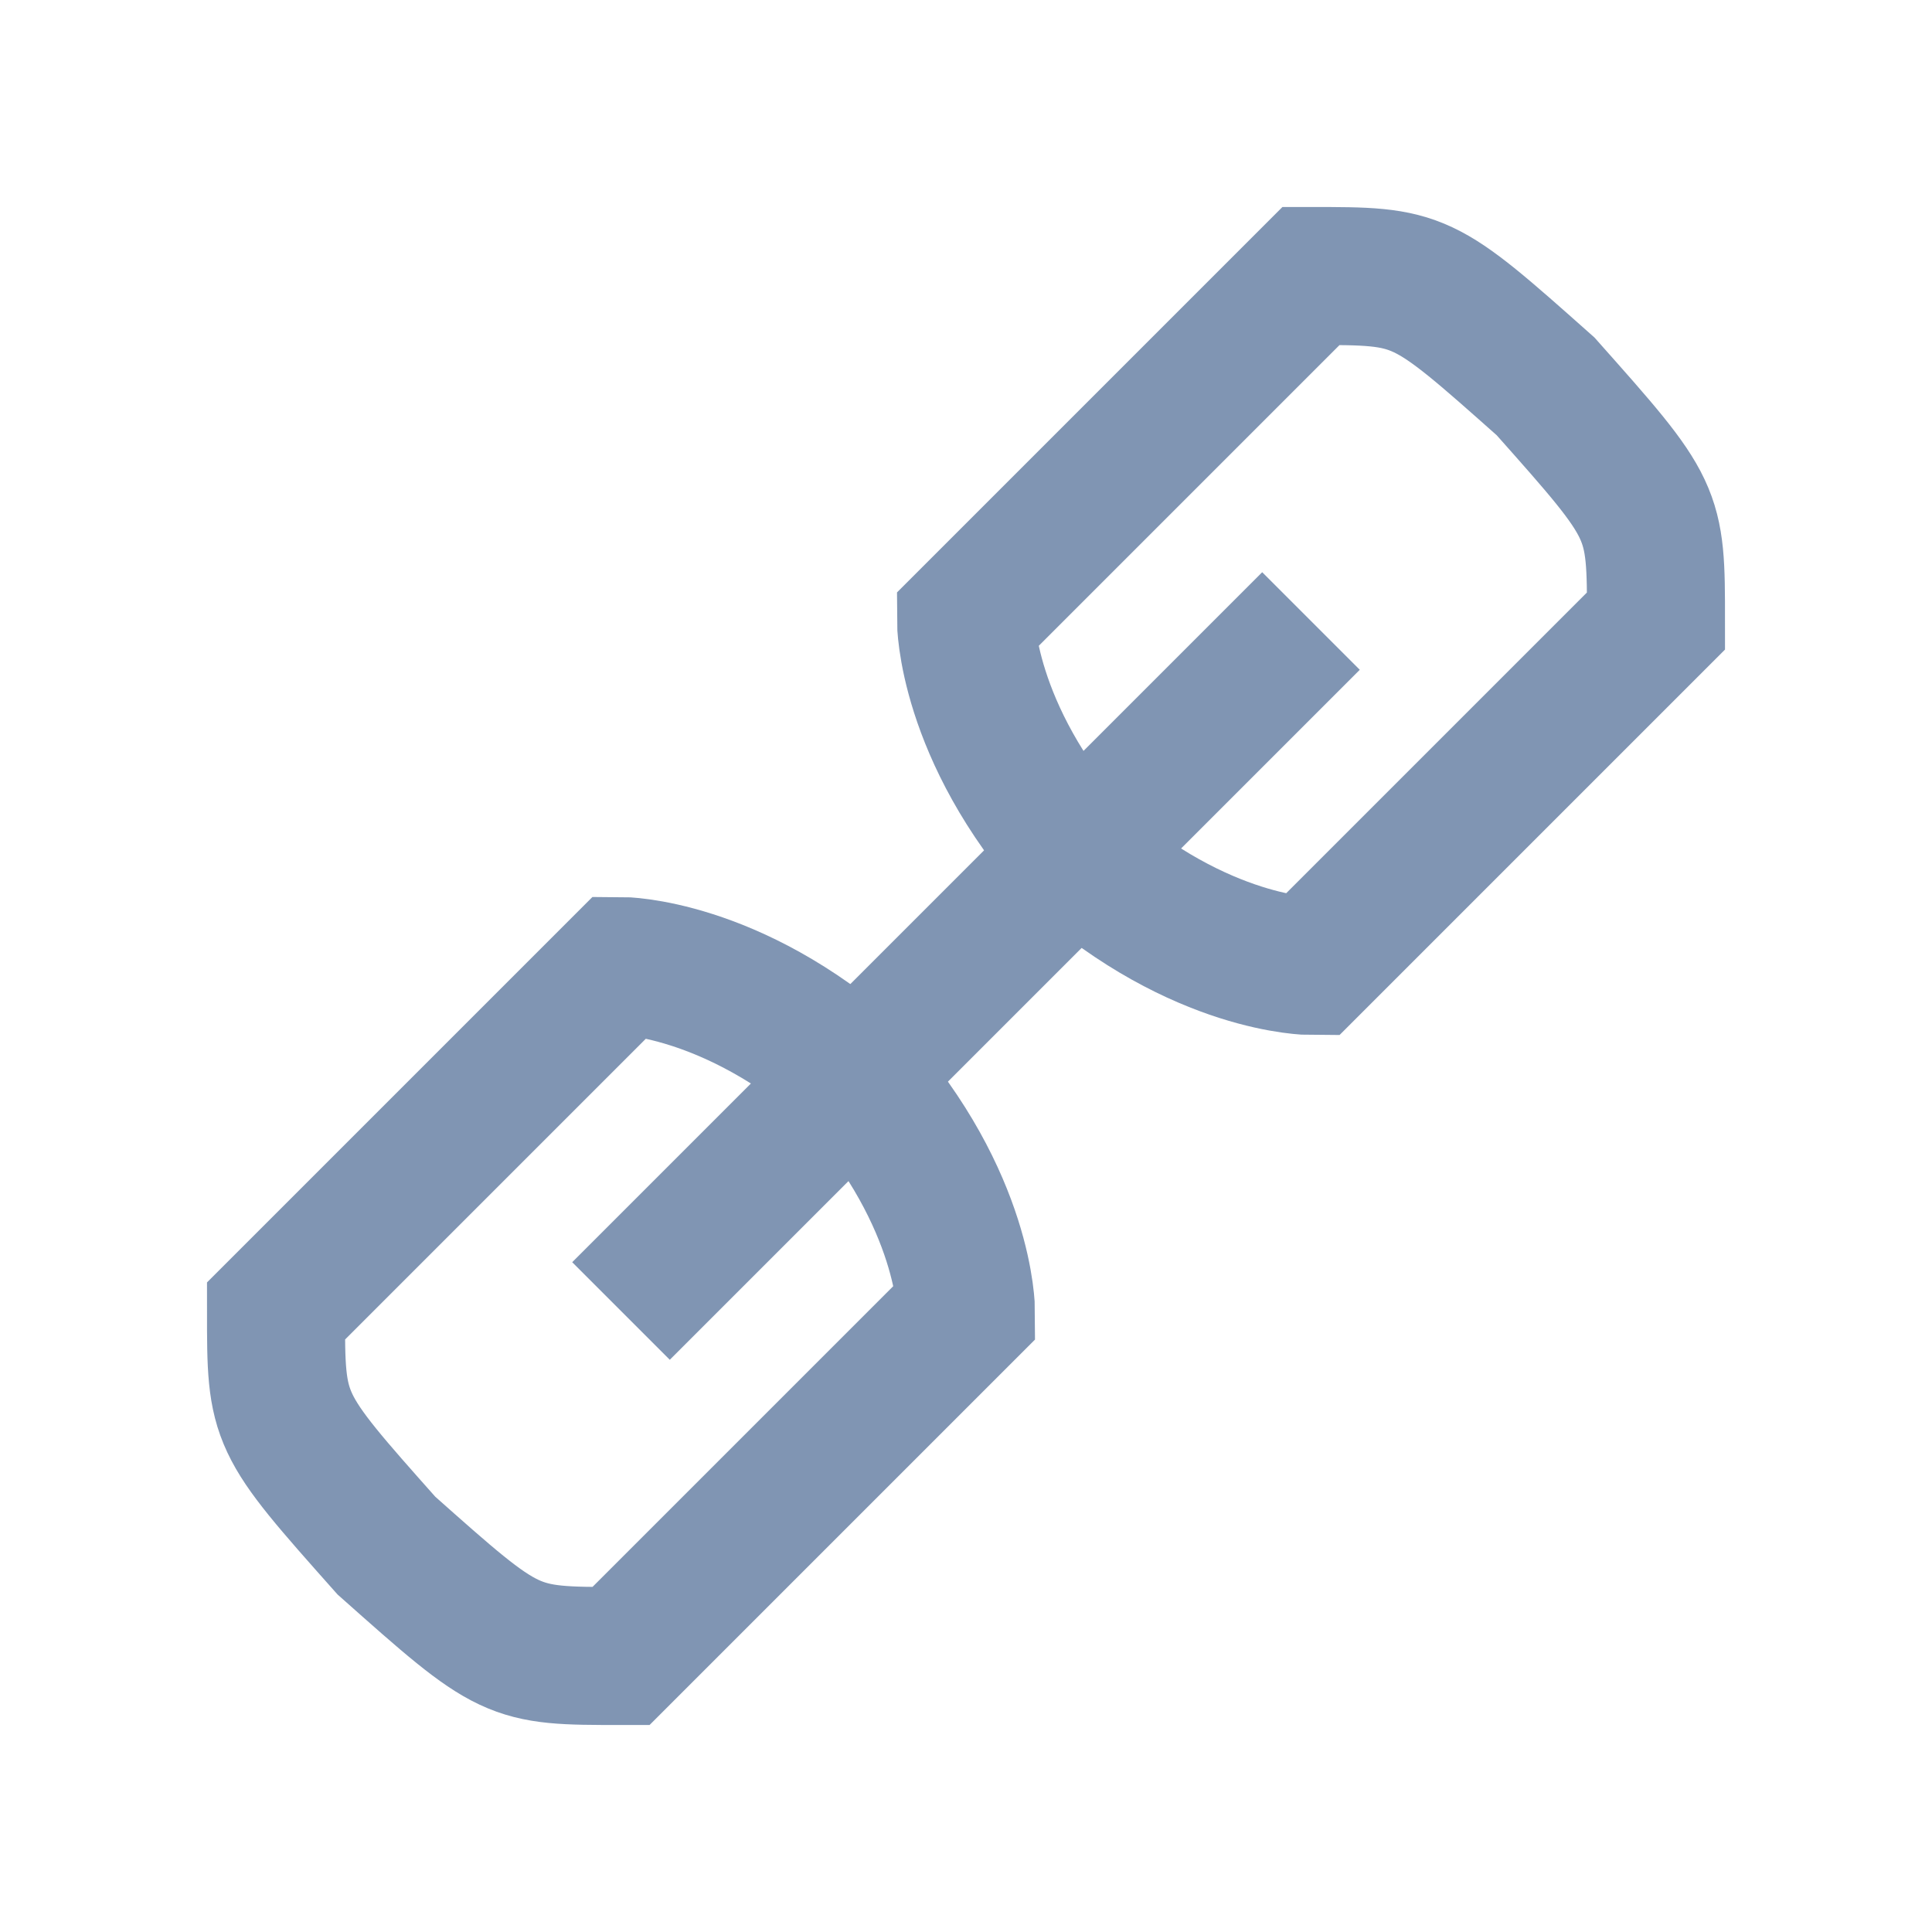 <svg xmlns="http://www.w3.org/2000/svg" viewBox="0 0 14 14" enable-background="new 0 0 14 14"><g fill="none" stroke="#8095b3"><path d="m4.5 12c-.8 0-.8 0-1.7-.8-.8-.9-.8-.9-.8-1.7l2.5-2.5c0 0 .8 0 1.7.8.8.9.8 1.7.8 1.7l-2.5 2.5z"/><path d="m9.5 7c0 0-.8 0-1.7-.8-.8-.9-.8-1.7-.8-1.7l2.5-2.5c.8 0 .8 0 1.7.8.8.9.8.9.8 1.7l-2.5 2.5z"/><path d="m4.5 9.5l5-5"/></g></svg>